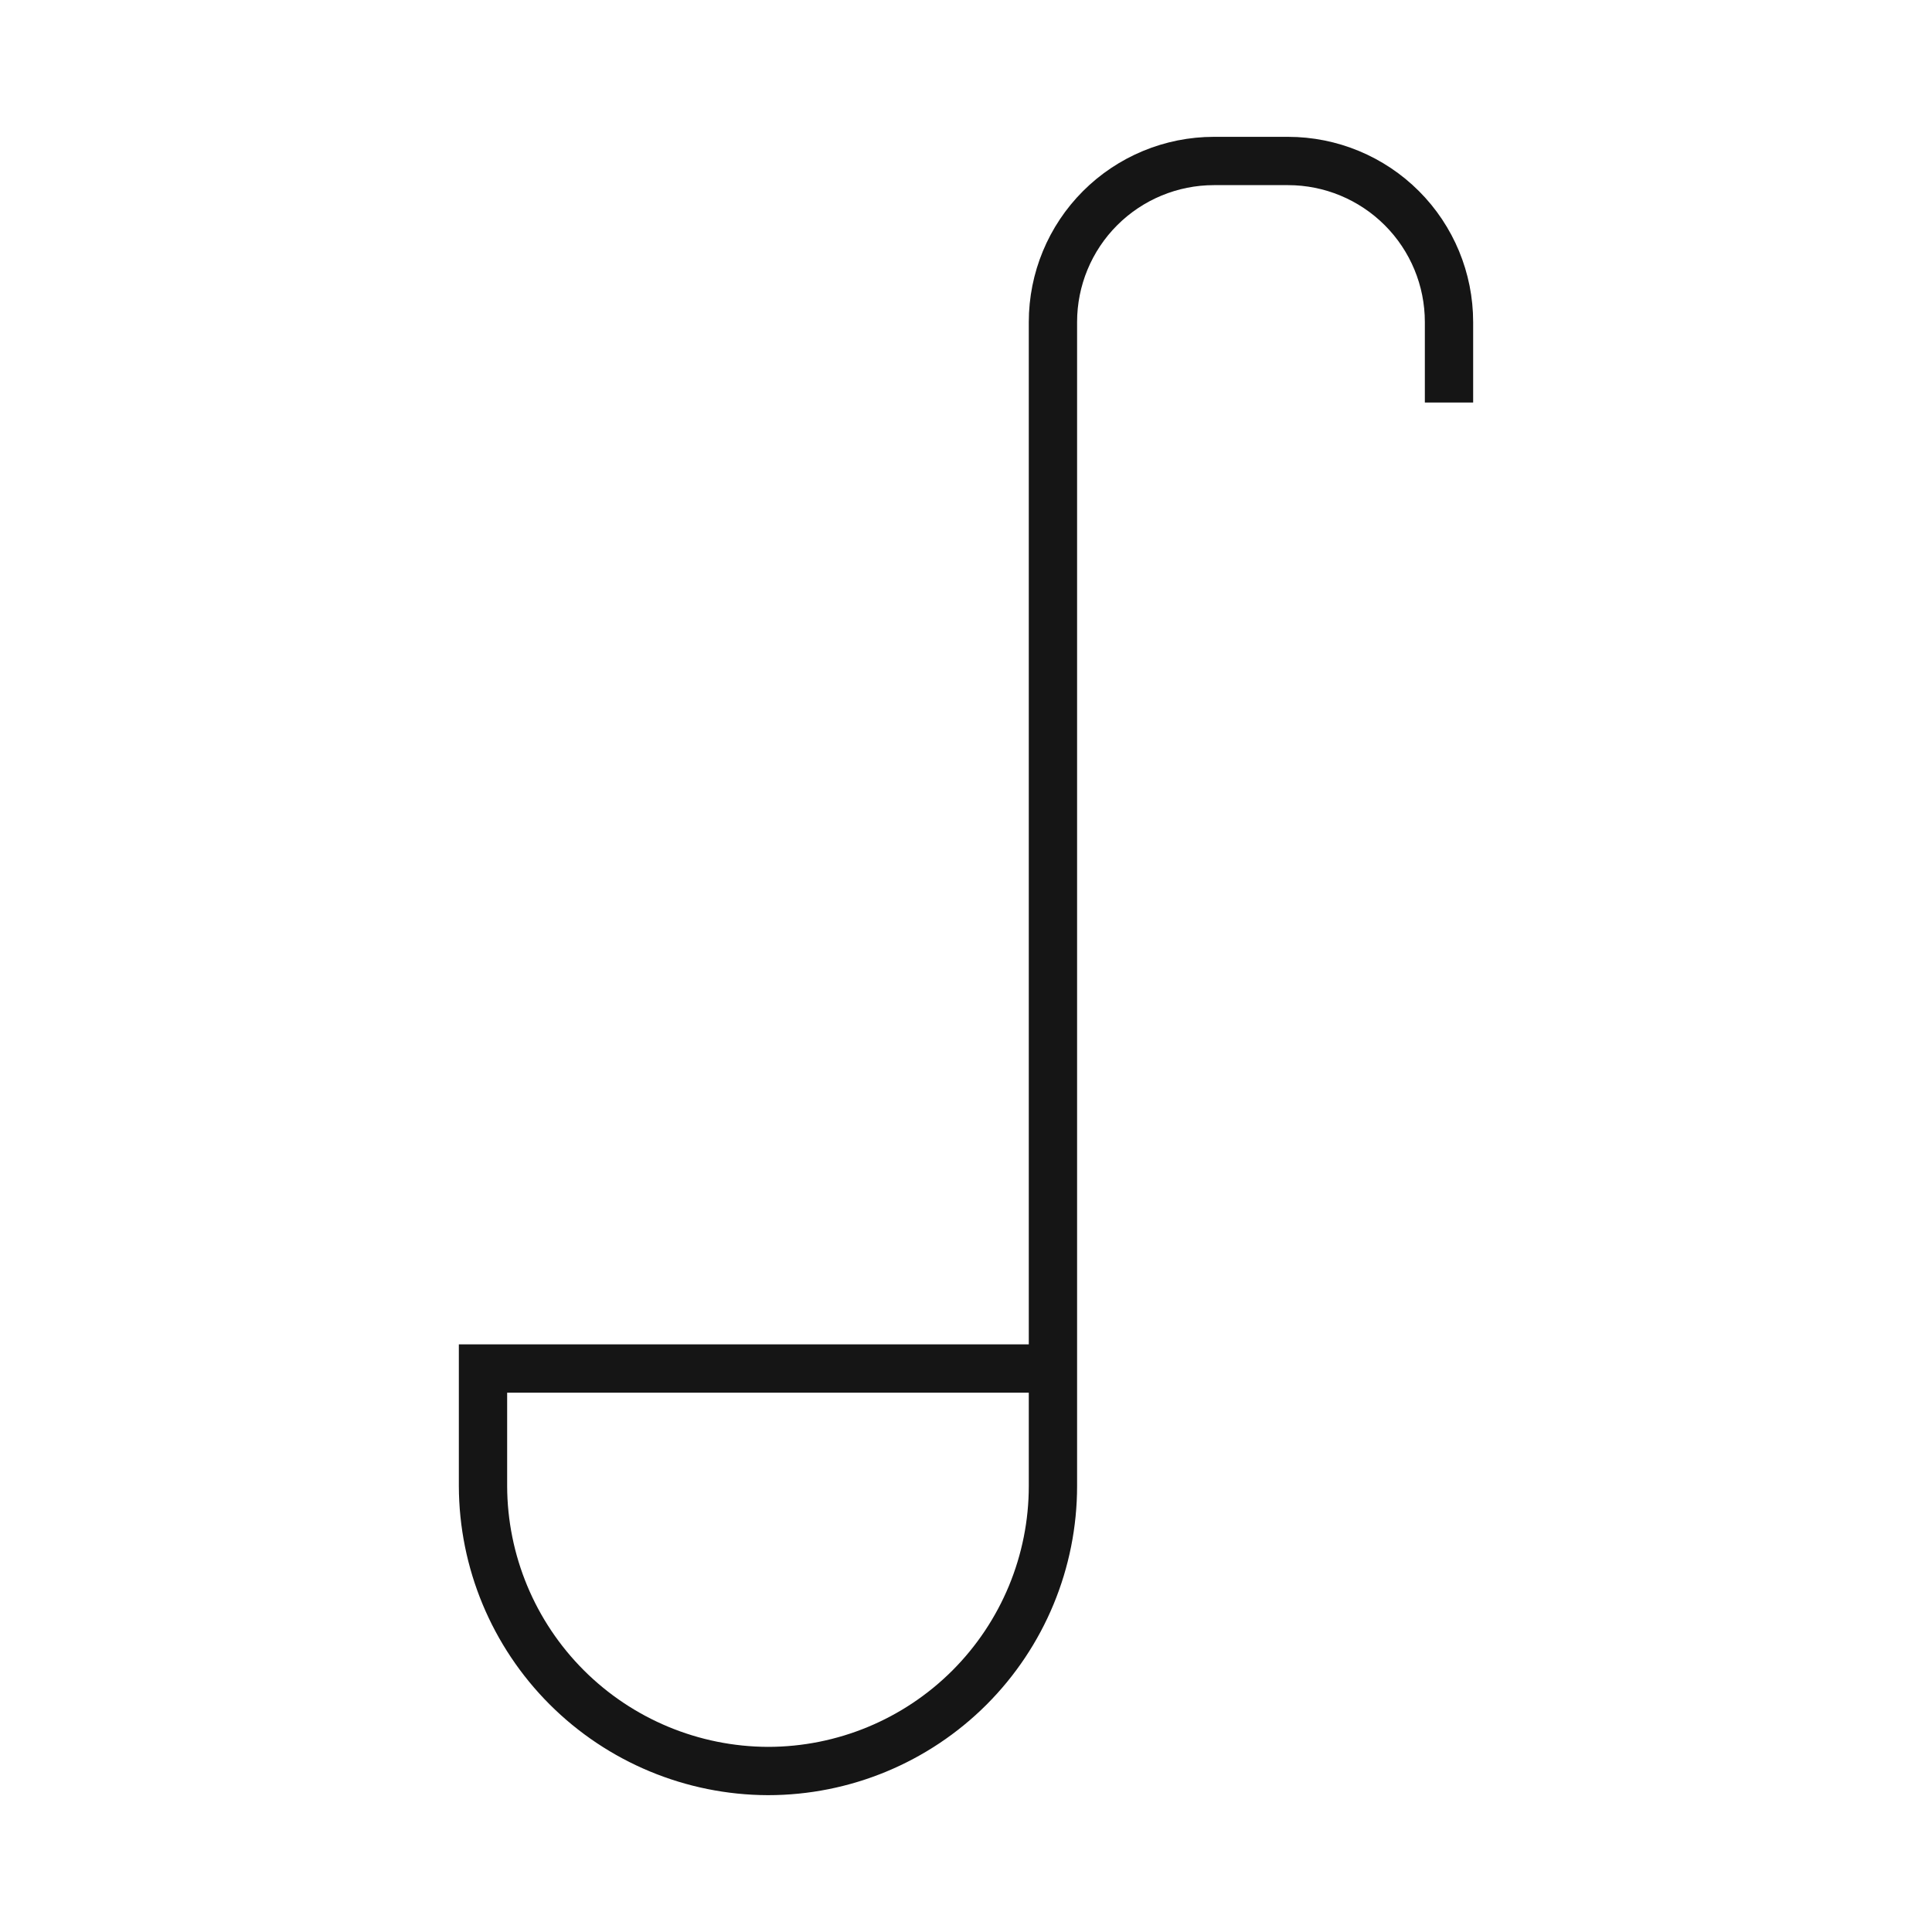 <svg width="40" height="40" viewBox="0 0 40 40" fill="none" xmlns="http://www.w3.org/2000/svg">
<path d="M30 8.334V6.667C30 5.783 29.649 4.935 29.024 4.31C28.399 3.685 27.551 3.333 26.667 3.333H25.133C24.249 3.333 23.401 3.685 22.776 4.31C22.151 4.935 21.8 5.783 21.8 6.667V30.767C21.8 32.332 21.178 33.832 20.072 34.939C18.965 36.045 17.465 36.667 15.9 36.667C14.337 36.662 12.838 36.039 11.733 34.934C10.627 33.828 10.004 32.33 10 30.767V28.334H21.667" stroke="#151515" strokeWidth="2.5" strokeLinecap="round" strokeLinejoin="round"/>
</svg>
